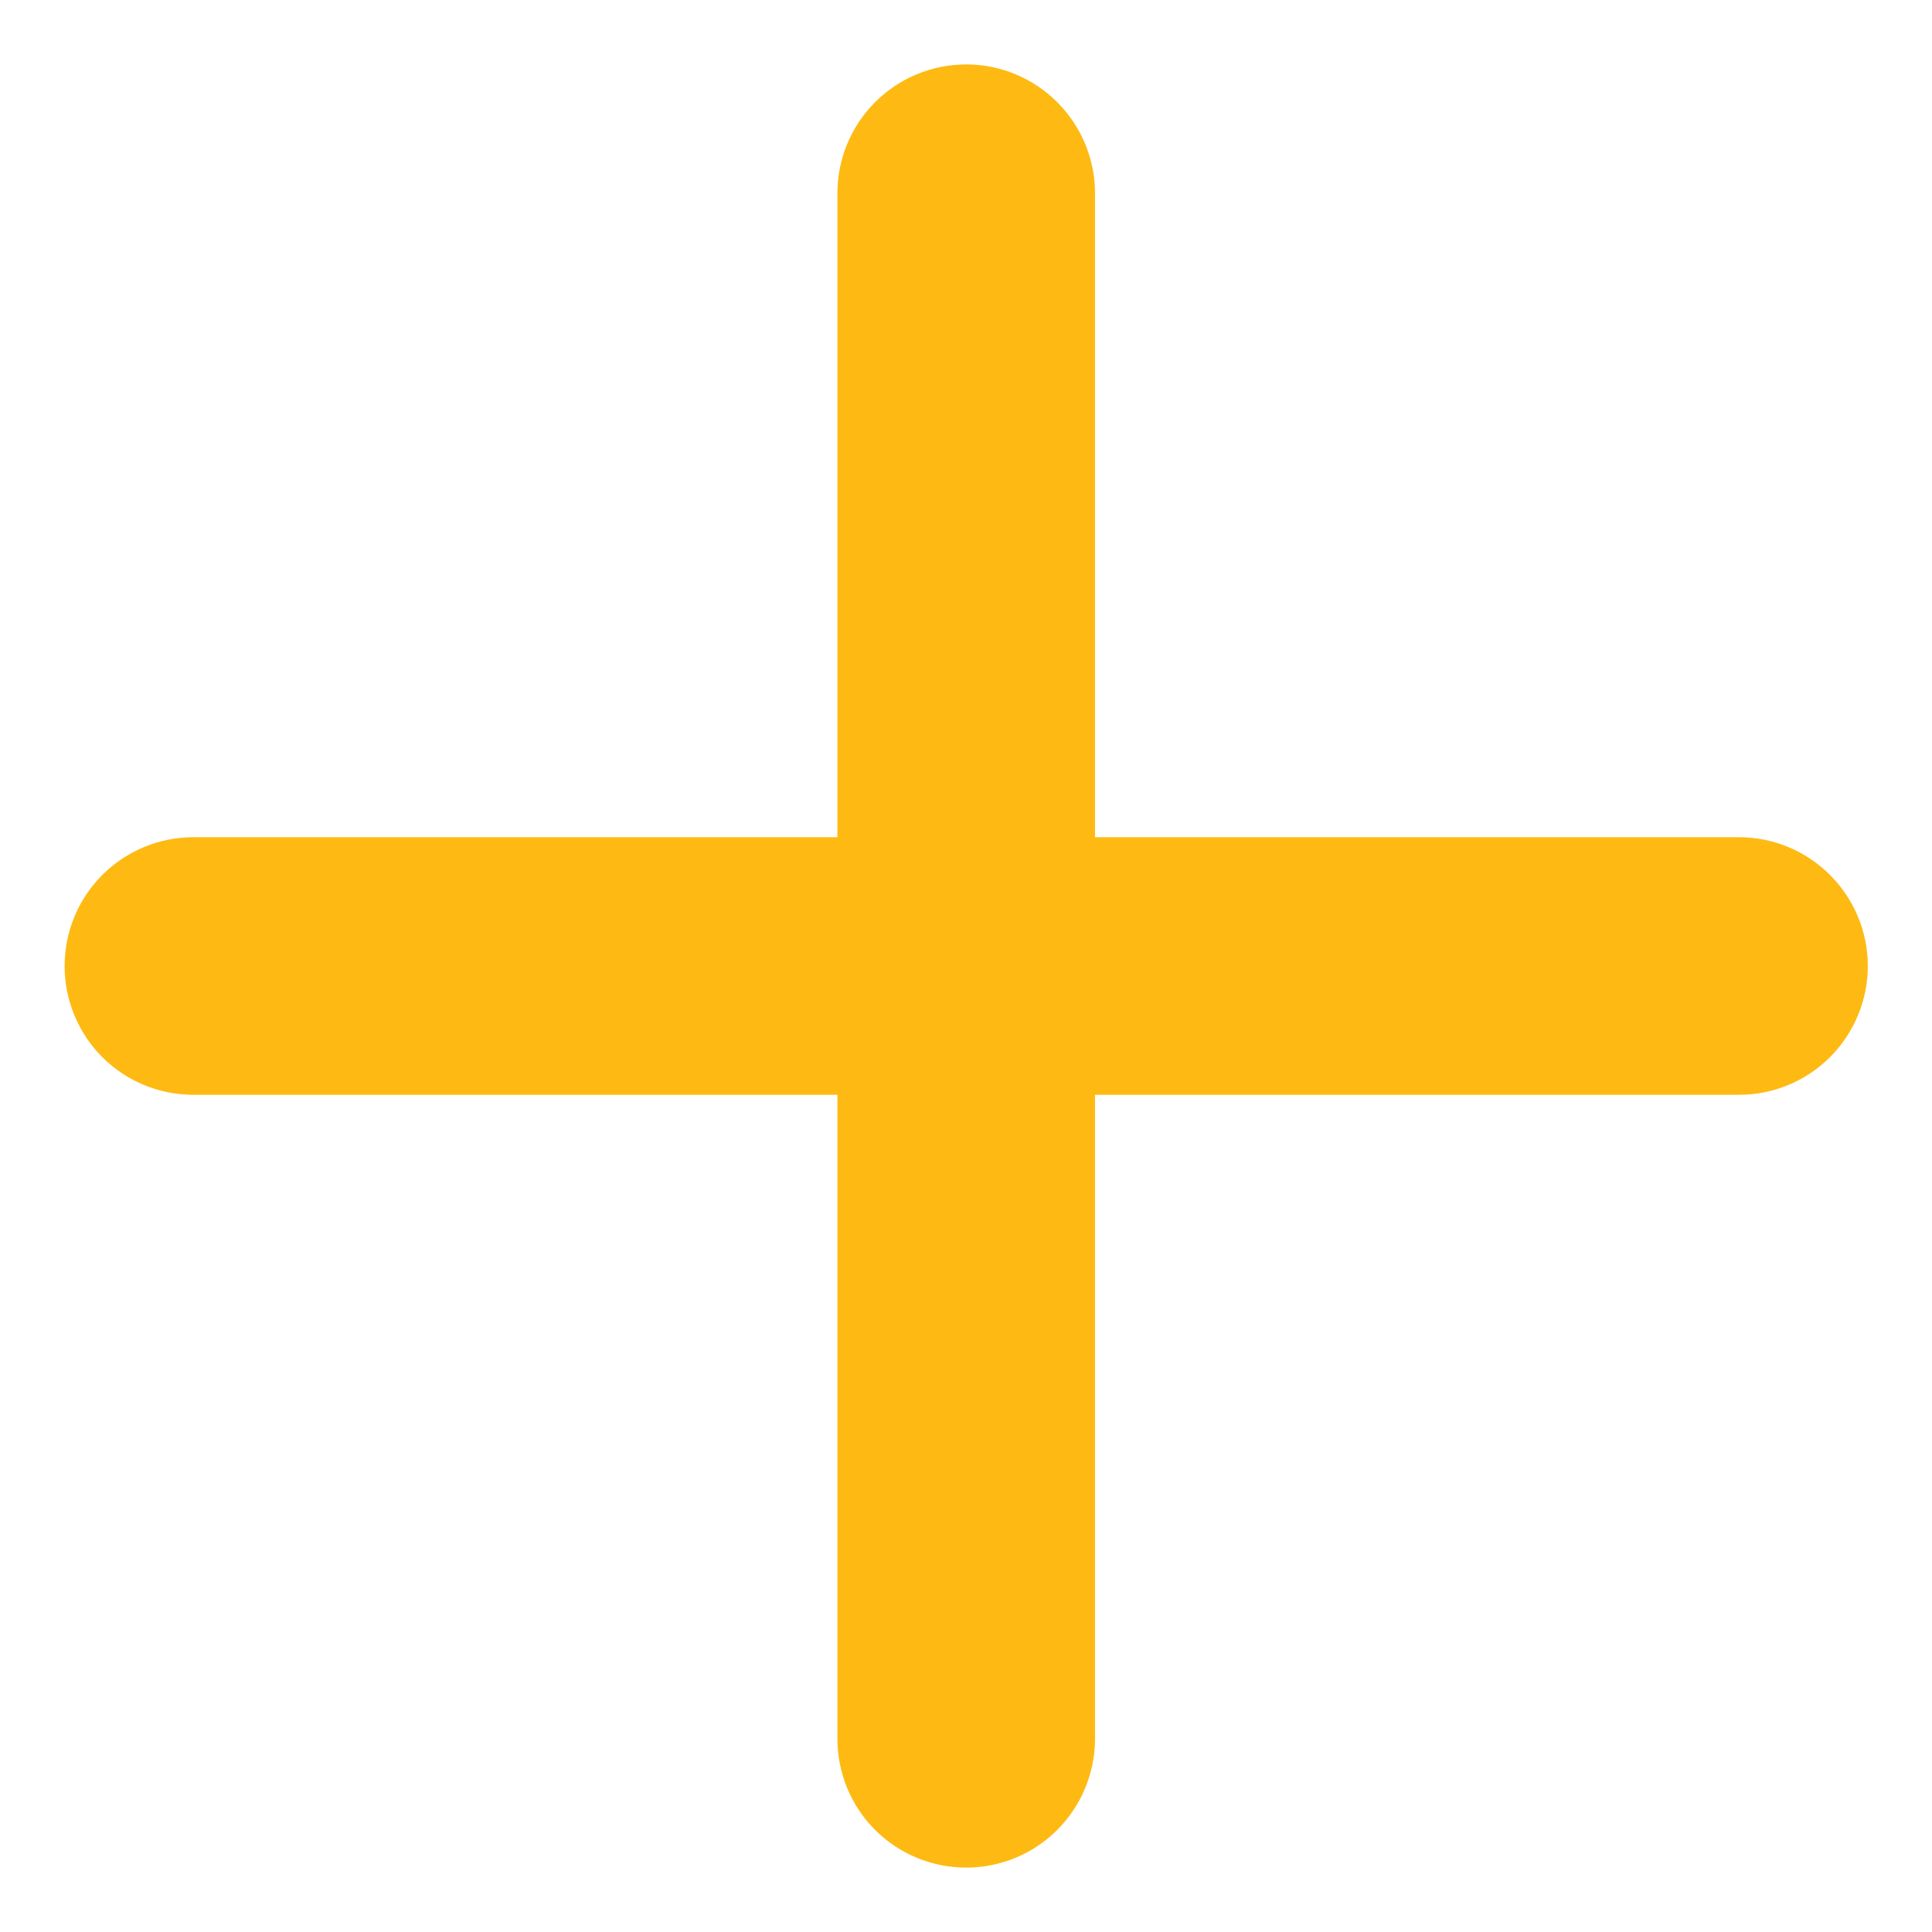 <svg width="18" height="18" viewBox="0 0 18 18" fill="none" xmlns="http://www.w3.org/2000/svg">
<path fill-rule="evenodd" clip-rule="evenodd" d="M9.002 0.6C9.32 0.6 9.625 0.727 9.85 0.952C10.075 1.177 10.202 1.482 10.202 1.8V7.8H16.202C16.52 7.8 16.825 7.927 17.05 8.152C17.275 8.377 17.402 8.682 17.402 9C17.402 9.318 17.275 9.624 17.05 9.849C16.825 10.074 16.52 10.2 16.202 10.2H10.202V16.2C10.202 16.518 10.075 16.824 9.85 17.049C9.625 17.274 9.32 17.4 9.002 17.4C8.683 17.4 8.378 17.274 8.153 17.049C7.928 16.824 7.802 16.518 7.802 16.2V10.2H1.802C1.483 10.2 1.178 10.074 0.953 9.849C0.728 9.624 0.602 9.318 0.602 9C0.602 8.682 0.728 8.377 0.953 8.152C1.178 7.927 1.483 7.8 1.802 7.8H7.802V1.8C7.802 1.482 7.928 1.177 8.153 0.952C8.378 0.727 8.683 0.6 9.002 0.6Z" fill="#FEBA12"/>
</svg>
